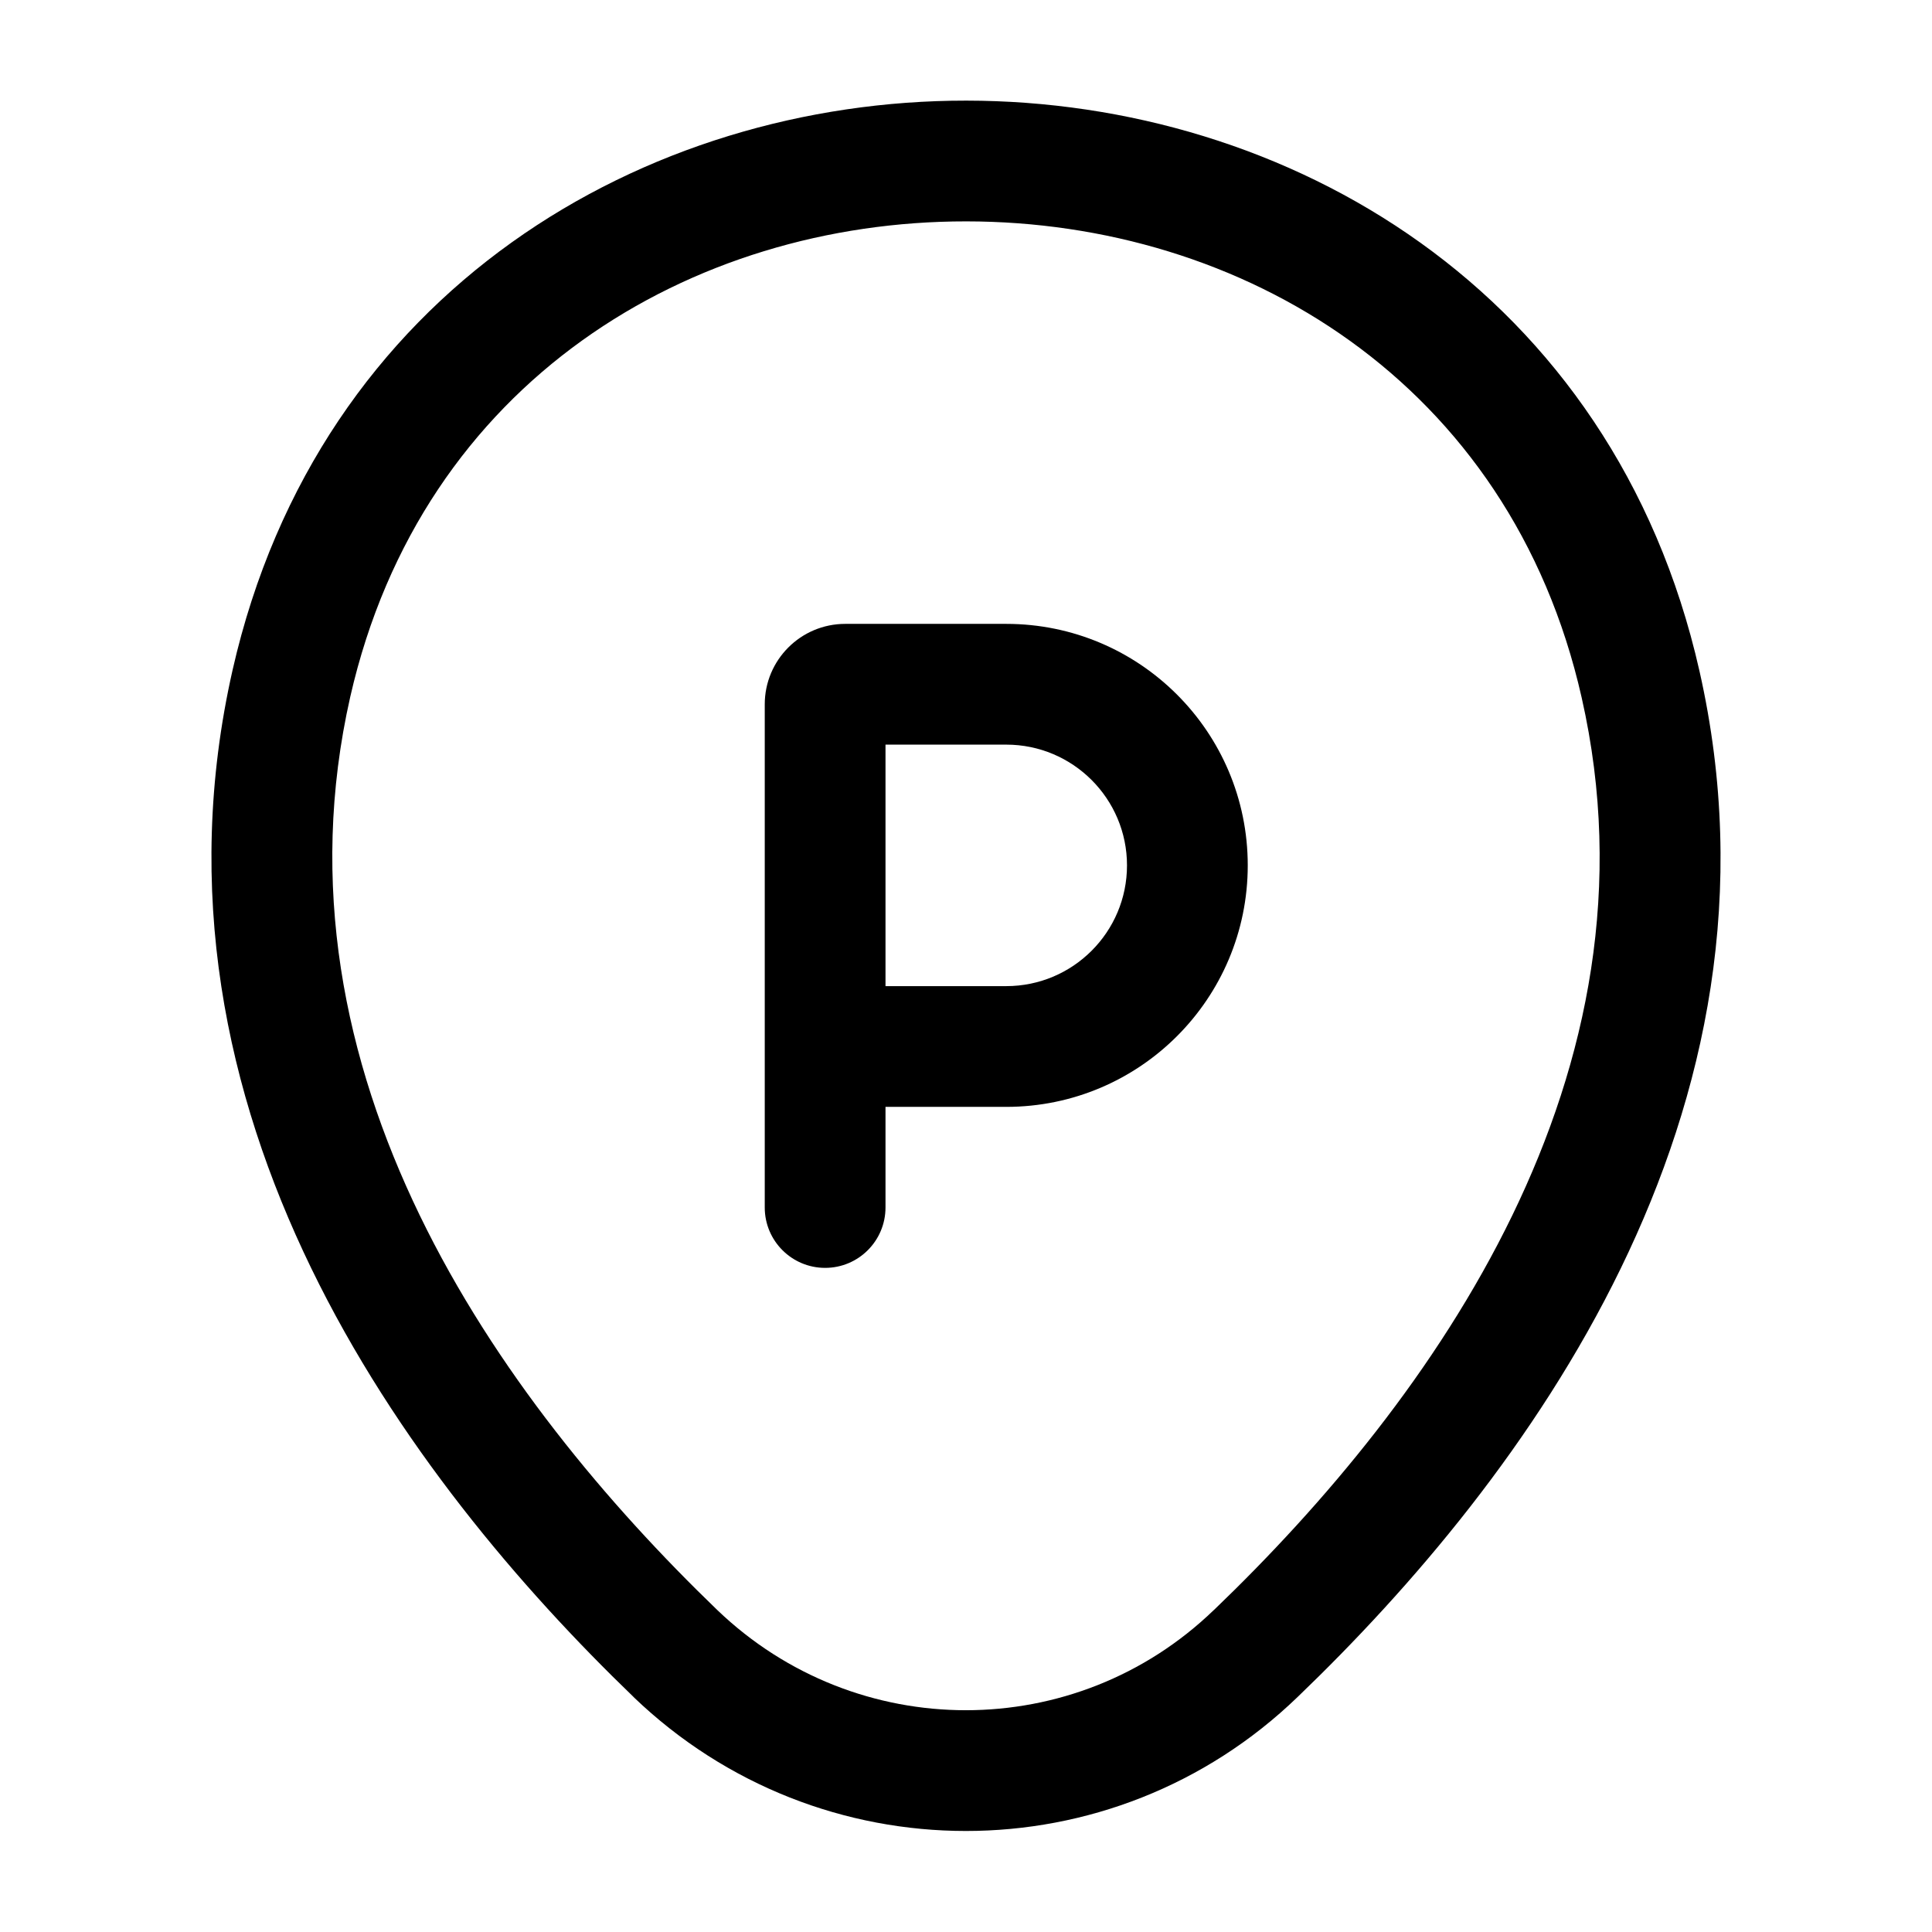 <svg viewBox="0 0 24 24" fill="none" xmlns="http://www.w3.org/2000/svg">
<path fill-rule="evenodd" clip-rule="evenodd" d="M10.25 15.75C9.836 15.75 9.5 15.414 9.5 15V8.75C9.5 8.198 9.948 7.75 10.5 7.75H12.5C14.157 7.75 15.5 9.093 15.5 10.75C15.5 12.407 14.157 13.75 12.5 13.75H11V15C11 15.414 10.664 15.75 10.25 15.75ZM11 12.25V9.25H12.5C13.328 9.25 14 9.922 14 10.75C14 11.578 13.328 12.25 12.5 12.25H11Z" fill="black"/>
<path fill-rule="evenodd" clip-rule="evenodd" d="M21.111 8.334C20.04 3.6 15.985 1.253 12.004 1.25C8.024 1.247 3.965 3.59 2.889 8.324C1.646 13.814 5.072 18.384 7.87 21.08L7.87 21.081C10.18 23.299 13.819 23.301 16.12 21.08C18.928 18.383 22.354 13.824 21.111 8.334ZM12.003 2.75C8.586 2.748 5.245 4.73 4.351 8.656C3.294 13.326 6.188 17.376 8.91 20C10.641 21.661 13.361 21.659 15.079 20L15.081 19.999C17.812 17.376 20.706 13.335 19.648 8.666C18.76 4.74 15.42 2.752 12.003 2.75Z" fill="black"/>
</svg>
